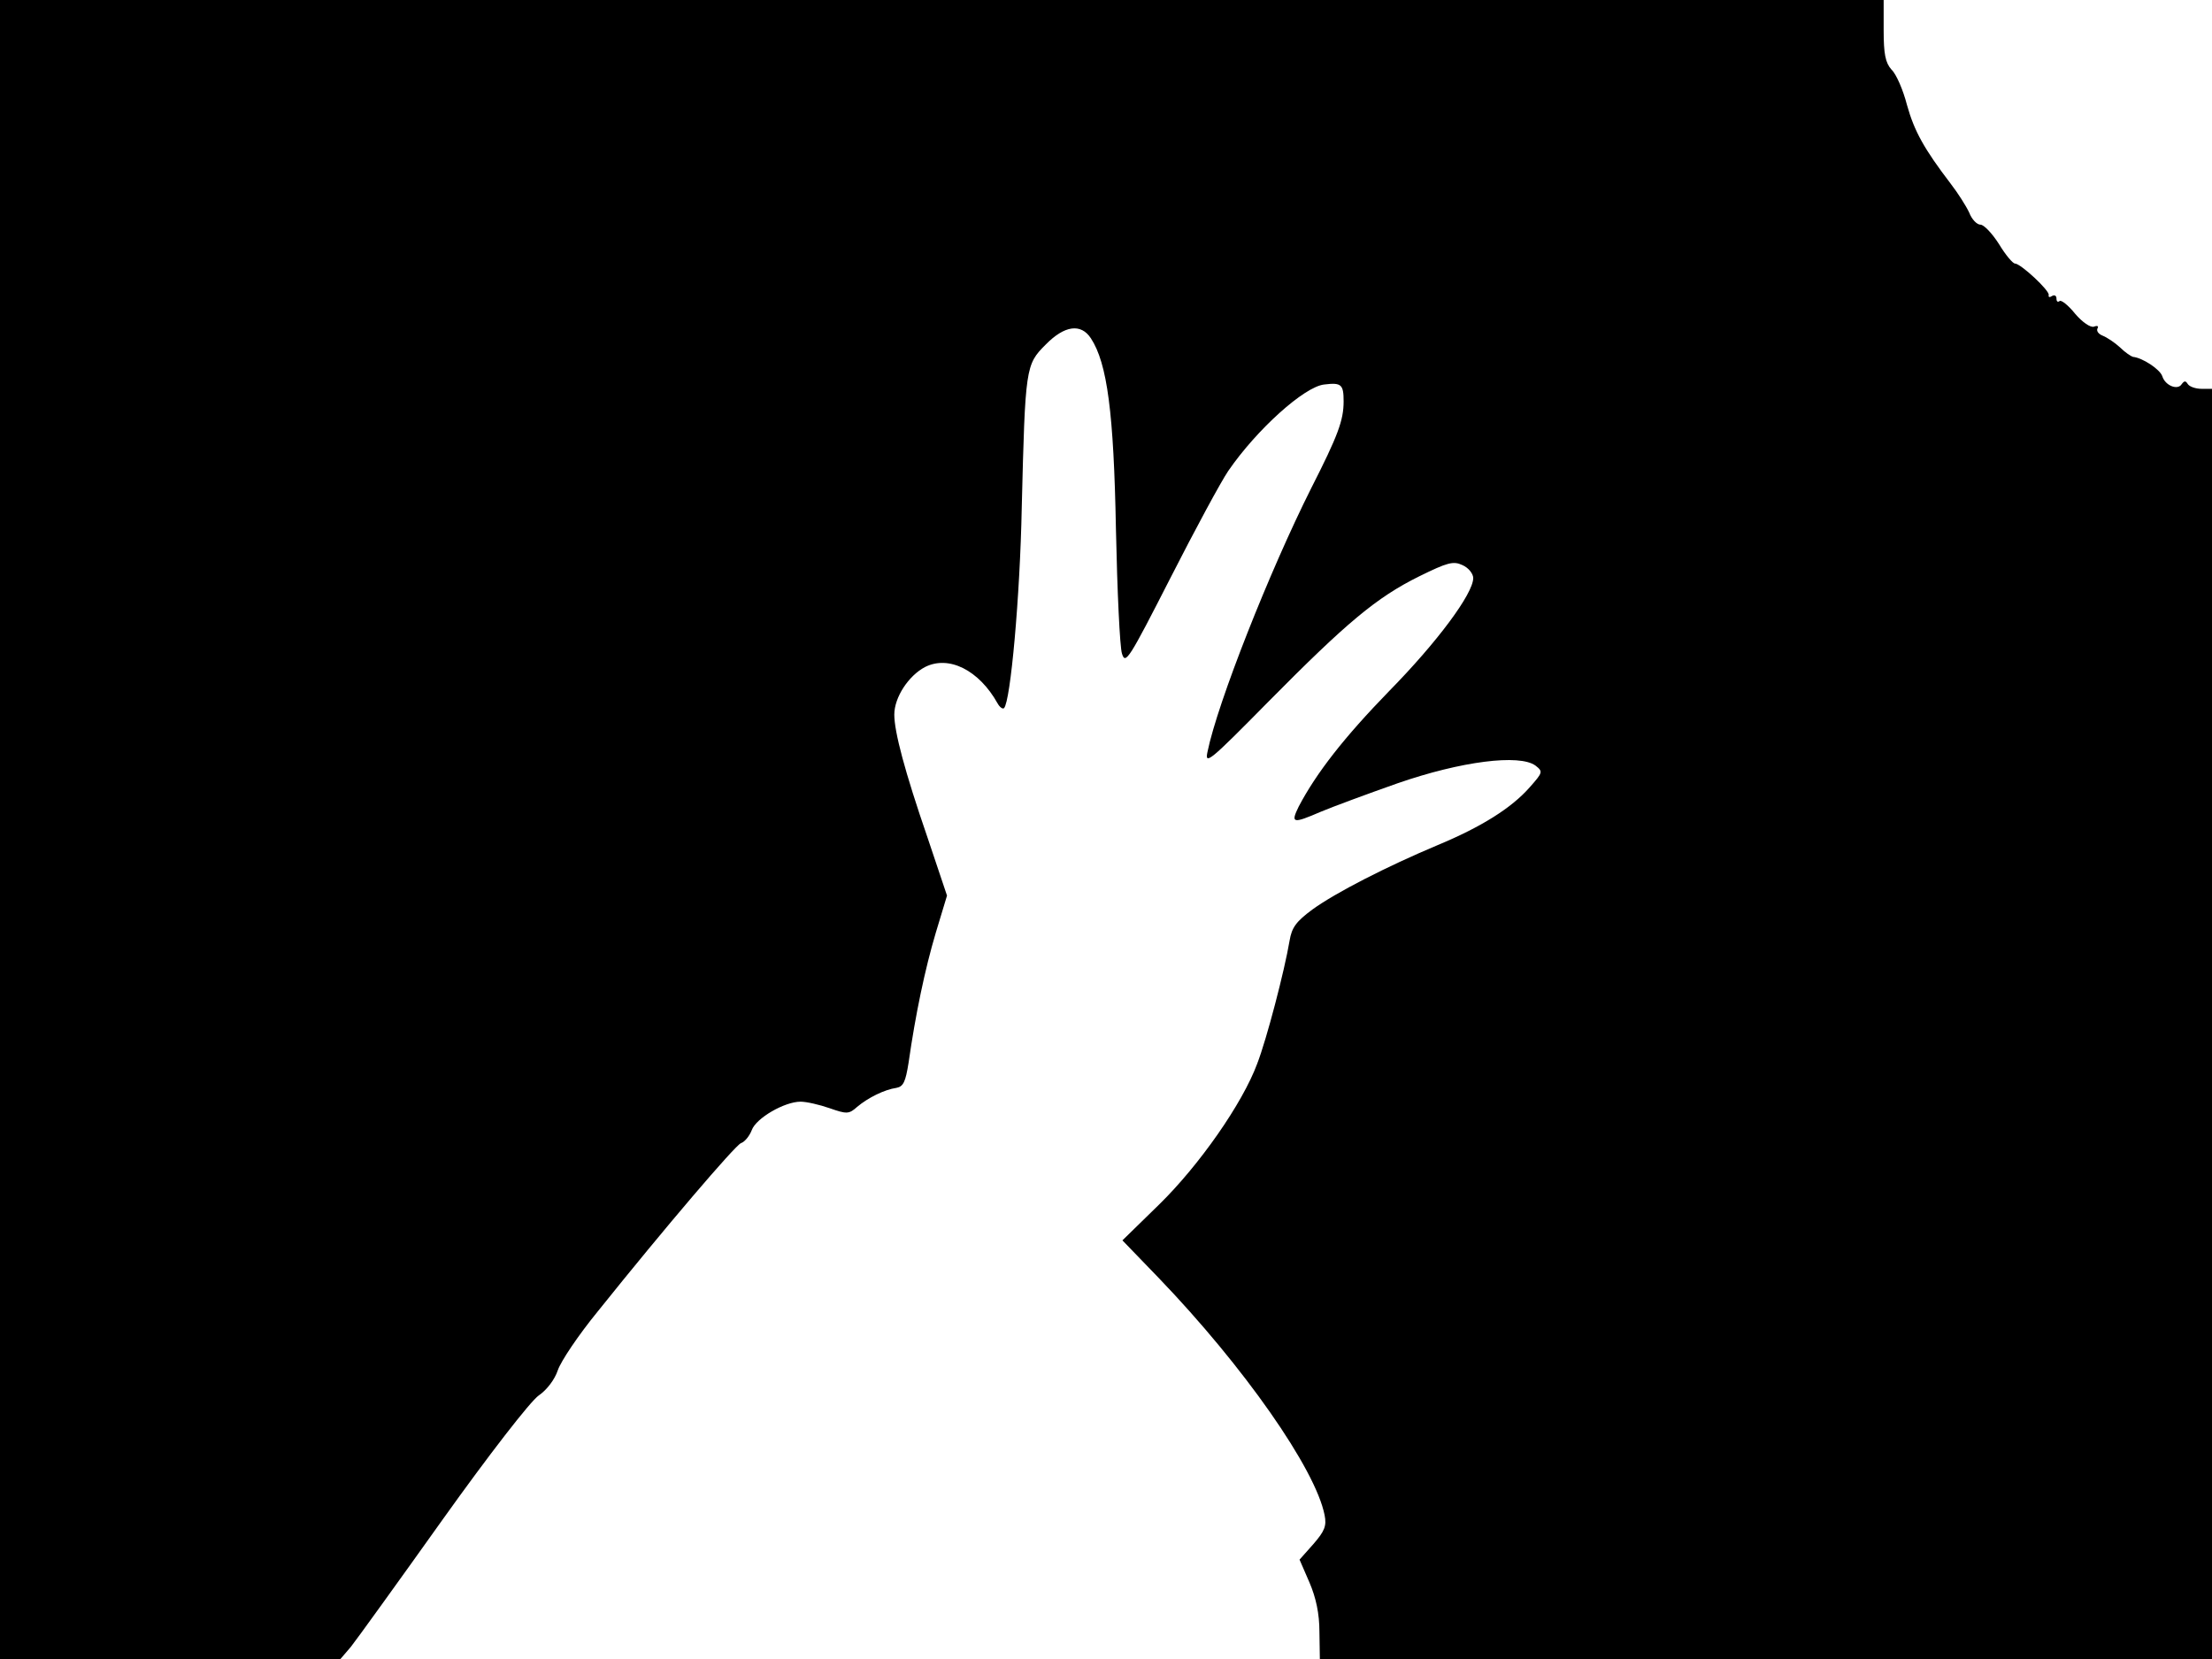 <svg xmlns="http://www.w3.org/2000/svg" width="682.667" height="512" version="1.0" viewBox="0 0 512 384"><path d="M0 192v192h78.8l2.4-2.8c1.2-1.5 10.8-14.8 21.2-29.4 10.7-15 20.4-27.5 22.3-28.8s3.7-3.7 4.4-5.8 4.8-8.2 9.3-13.7c15.7-19.6 31.7-38.3 33.1-38.9.9-.3 2-1.7 2.5-3 1-2.8 7.6-6.6 11.3-6.6 1.4 0 4.4.7 6.7 1.5 4 1.4 4.5 1.4 6.4-.3 2.5-2.1 6.3-4 9.1-4.4 1.6-.3 2.1-1.4 2.8-5.8 1.6-11.2 3.8-21.7 6.3-30.1l2.6-8.6-4.5-13.4c-5.3-15.4-7.7-24.5-7.7-28.5s3.3-9 7.1-11c5.5-2.8 12.5.7 16.8 8.4.5.9 1.2 1.4 1.5 1.1 1.5-1.5 3.7-25.8 4.1-46.4.8-32.5.9-33.1 5.5-37.7 4.4-4.5 8.2-5 10.5-1.5 3.8 5.8 5.3 17.3 5.8 44.2.3 14.3.9 27.3 1.4 28.8.8 2.6 1.6 1.3 11.2-17.5 5.7-11.2 11.7-22.3 13.4-24.8 6.6-9.6 17.6-19.5 22.2-20 4-.5 4.5 0 4.5 3.9 0 4.4-1.3 7.9-7.5 20.1-9.6 19.1-21.7 49.7-24 61-.7 3.2.5 2.2 14.1-11.6 18.1-18.3 25-24.1 34.9-29 6.5-3.2 7.9-3.6 10-2.6 1.4.6 2.5 2 2.5 3 0 3.6-8.3 14.8-19.5 26.2-10.4 10.7-16.8 18.9-20.9 26.7-1.9 3.9-1.4 4 5.1 1.2 2.6-1.1 10.7-4.1 17.8-6.6 14.7-5.1 28.2-6.8 31.9-4.1 1.8 1.4 1.7 1.6-1.3 5-4.2 4.8-11.2 9.2-21.3 13.4-11.9 5-23.6 11-29 14.9-3.8 2.8-4.8 4.2-5.3 7.2-1.2 7.1-5.3 22.8-7.5 28.5-3.4 9.2-13.4 23.5-22.7 32.6l-8.5 8.3 8.4 8.7c19.7 20.5 36.3 44.2 38.4 54.9.5 2.5 0 3.7-2.6 6.7l-3.2 3.6 2.3 5.3c1.5 3.5 2.3 7.2 2.3 11.4l.1 6.3H512V90h-2.4c-1.4 0-2.8-.5-3.2-1.1-.5-.8-.8-.8-1.4 0-.9 1.5-3.8.4-4.5-1.8-.5-1.6-4.6-4.3-6.8-4.5-.4-.1-1.8-1-3-2.2-1.2-1.1-3-2.3-4-2.7s-1.5-1.1-1.2-1.7c.3-.5 0-.7-.8-.4s-2.7-1-4.4-3c-1.6-2-3.3-3.3-3.6-2.9-.4.3-.7.1-.7-.6s-.5-.9-1-.6c-.6.4-.9.3-.8-.2.3-1-6.5-7.3-7.8-7.3-.5 0-2.2-2-3.7-4.5-1.6-2.5-3.5-4.5-4.3-4.5s-2-1.2-2.6-2.8c-.7-1.5-2.6-4.5-4.3-6.7-6.1-8-8.4-12.1-10.1-18.2-.9-3.5-2.5-7.2-3.6-8.2-1.4-1.6-1.8-3.6-1.8-9.1V0H0z"/></svg>